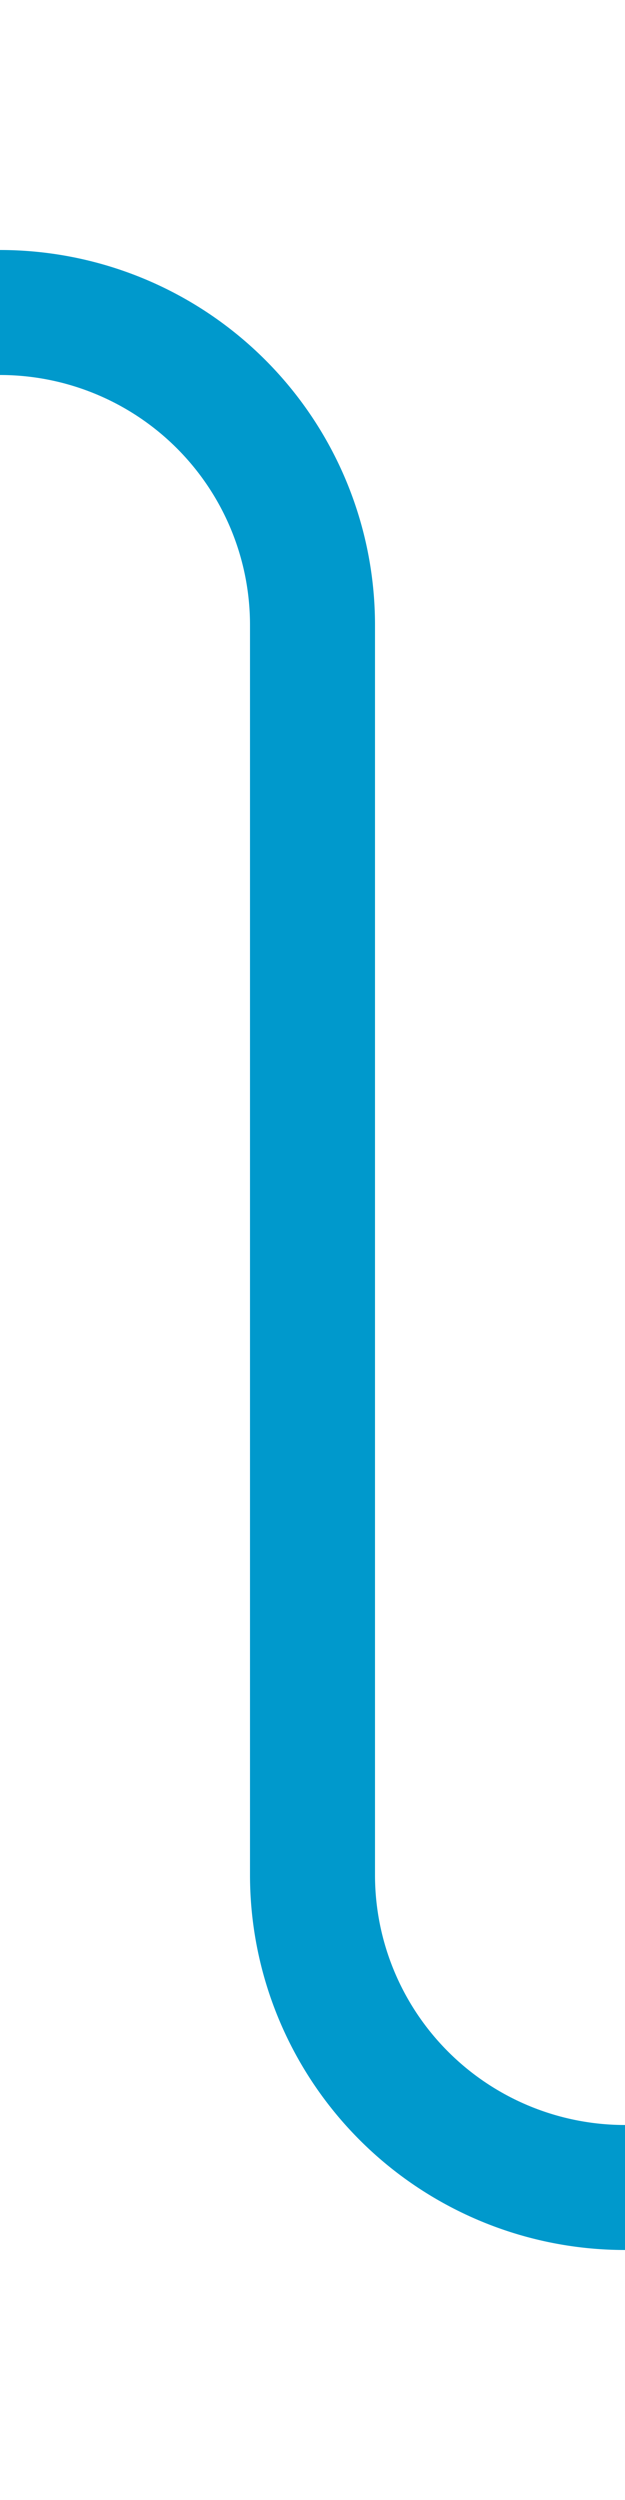 ﻿<?xml version="1.0" encoding="utf-8"?>
<svg version="1.1" xmlns:xlink="http://www.w3.org/1999/xlink" width="10px" height="40px" preserveAspectRatio="xMidYMin meet" viewBox="166 150  8 40" xmlns="http://www.w3.org/2000/svg">
  <path d="M 200 185  L 175 185  A 5 5 0 0 1 170 180 L 170 160  A 5 5 0 0 0 165 155 L 160 155  " stroke-width="2" stroke="#0099cc" fill="none" />
</svg>